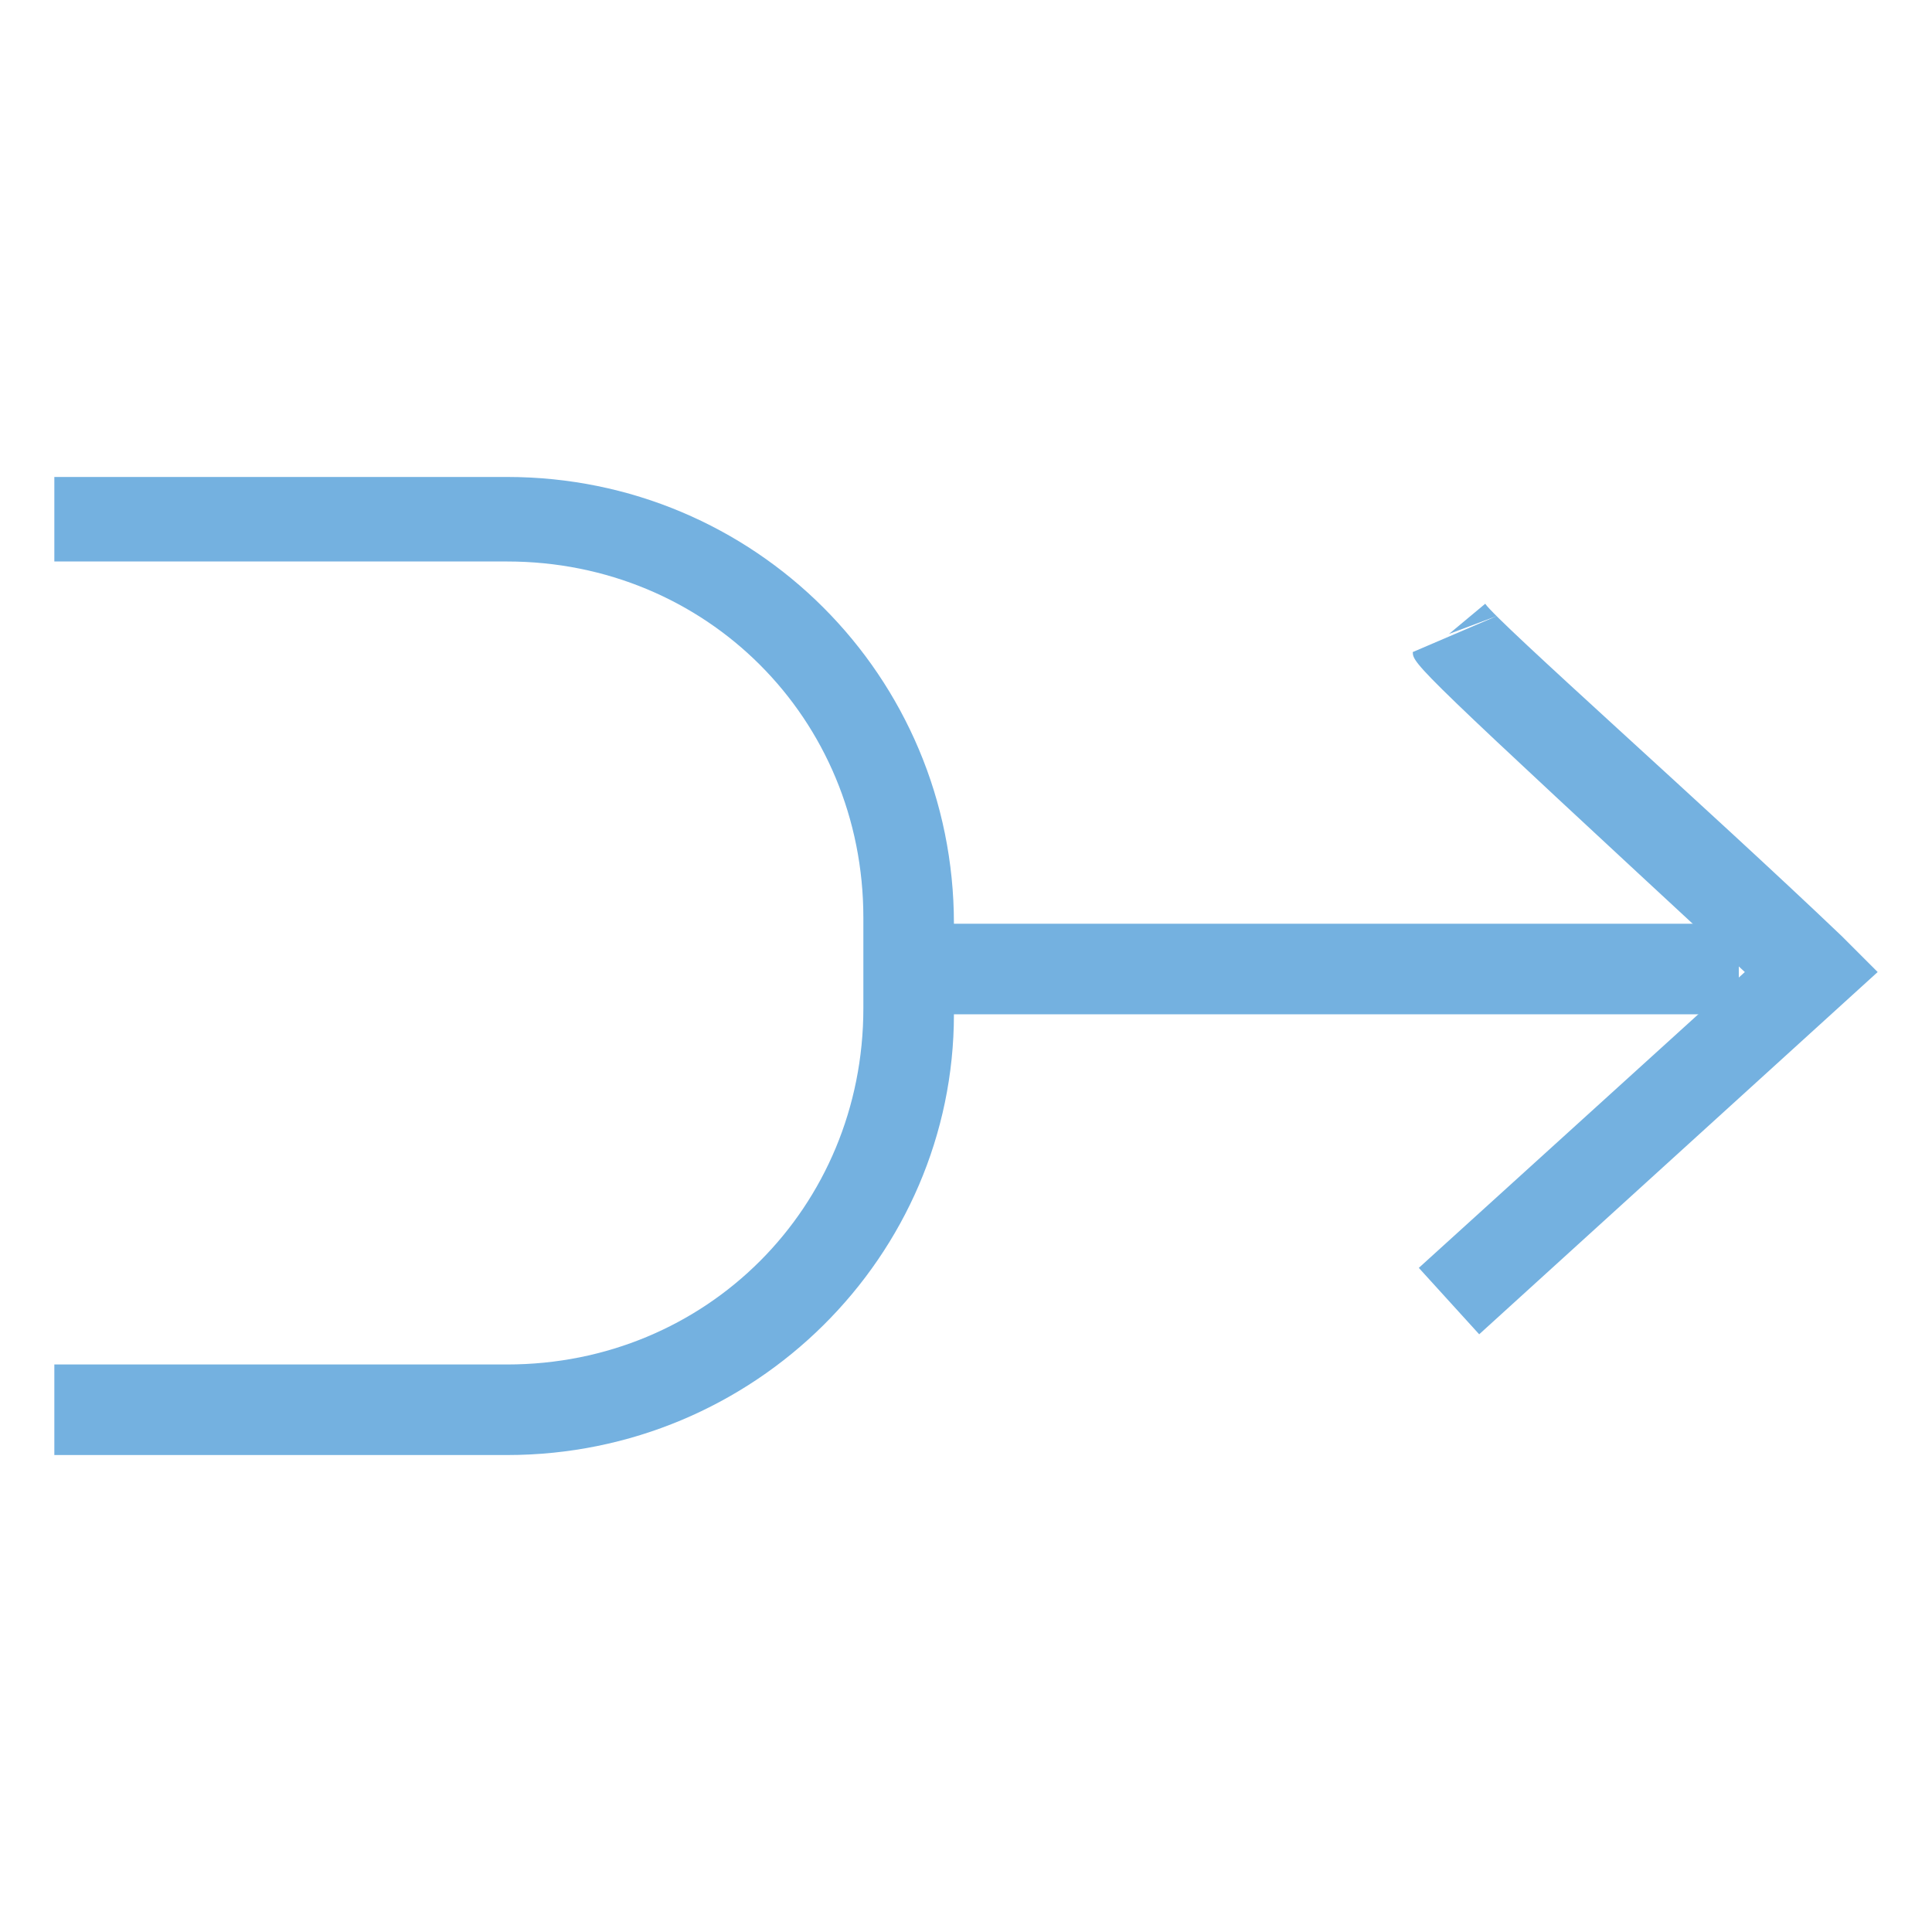 <?xml version="1.0" encoding="utf-8"?>
<!-- Generator: Adobe Illustrator 18.0.0, SVG Export Plug-In . SVG Version: 6.00 Build 0)  -->
<!DOCTYPE svg PUBLIC "-//W3C//DTD SVG 1.1//EN" "http://www.w3.org/Graphics/SVG/1.1/DTD/svg11.dtd">
<svg version="1.1" id="Layer_1" xmlns="http://www.w3.org/2000/svg" xmlns:xlink="http://www.w3.org/1999/xlink" x="0px" y="0px"
	 viewBox="0 0 32 32" enable-background="new 0 0 32 32" xml:space="preserve">
<g>
	<rect x="15.1" y="15.3" fill="#74B1E0" width="13.7" height="1.5"/>
	<path fill="#74B1E0" d="M24.5,22.1l-1-1.1l5.4-4.9c-5.4-5-5.5-5.1-5.5-5.3l1.4-0.6L24,10.5l0.6-0.5c0.2,0.3,3.7,3.4,5.9,5.5
		l0.6,0.6L24.5,22.1z"/>
	<path fill="#74B1E0" d="M8.4,24.1H0.9v-1.5h7.5c3.3,0,5.9-2.6,5.9-5.9v-1.5c0-3.3-2.6-5.9-5.9-5.9H0.9V7.9h7.5
		c4.1,0,7.4,3.3,7.4,7.4v1.5C15.8,20.8,12.5,24.1,8.4,24.1z"/>
</g>
</svg>
